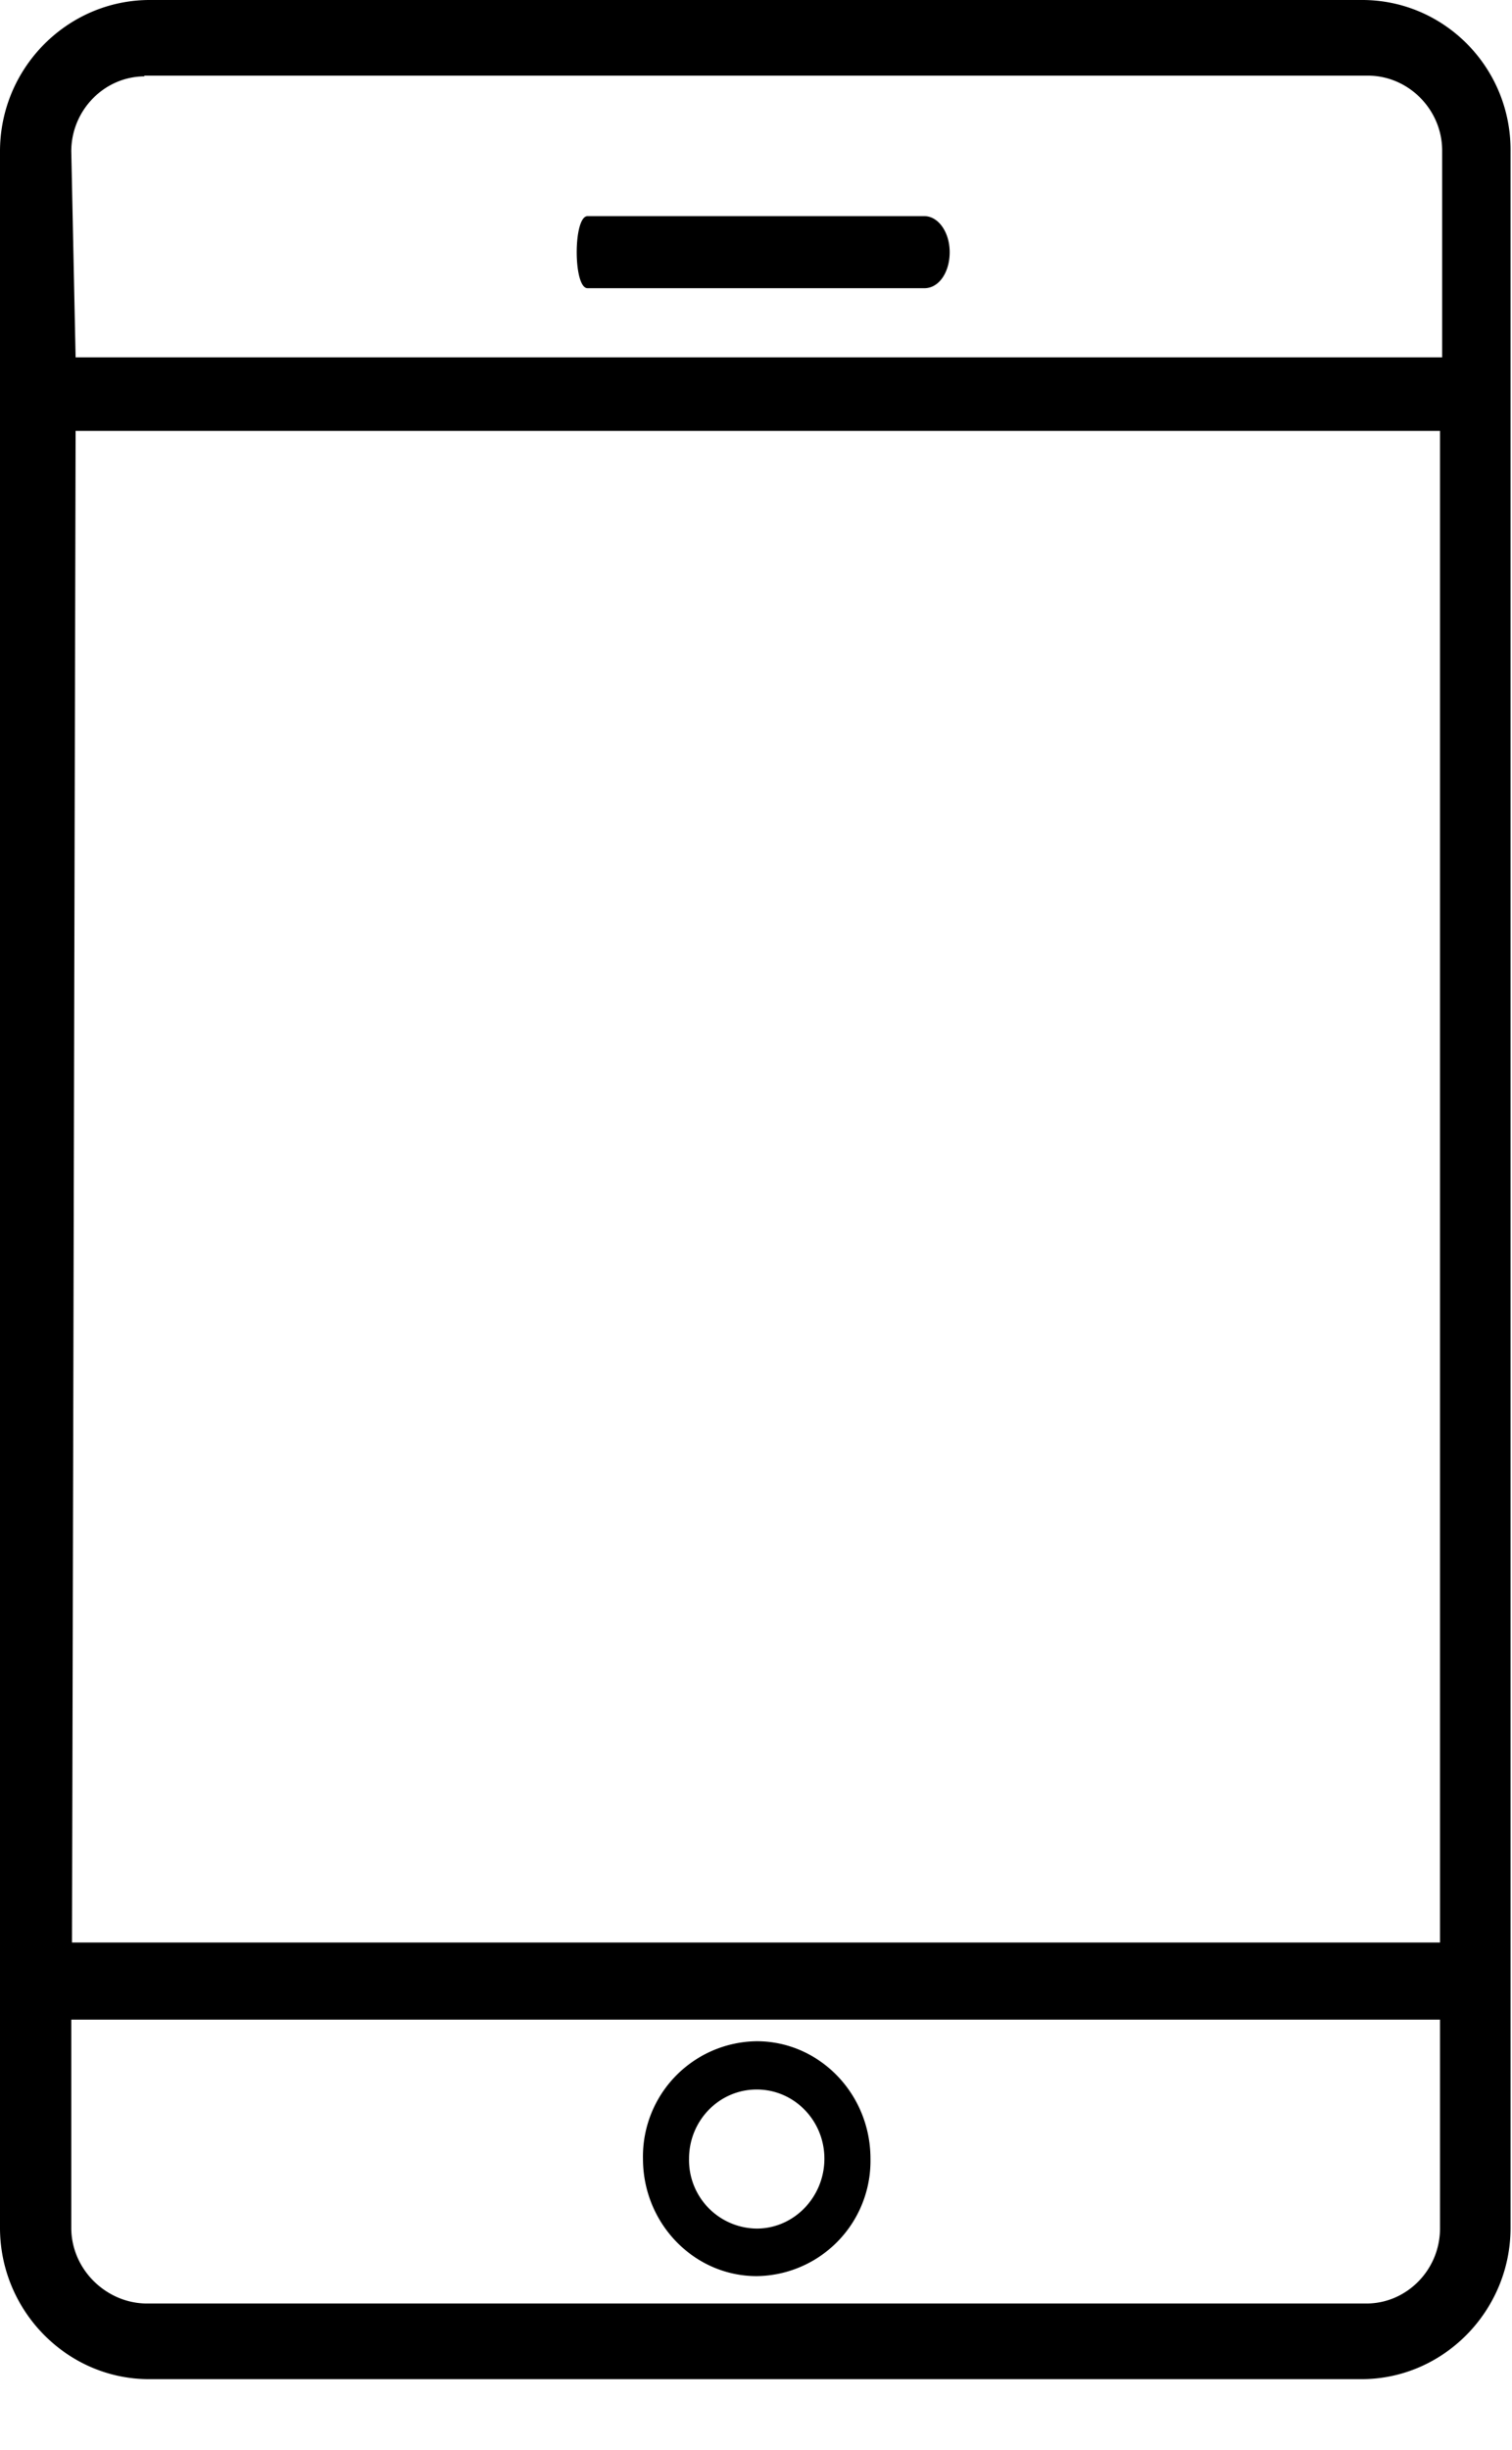 <svg xmlns="http://www.w3.org/2000/svg" width="21" height="34" viewBox="0 0 21 34"><path d="M18.92 0H2.08C.94 0 0 .94 0 2.1v28.82c0 1.15.93 2.1 2.07 2.1h16.84c1.14 0 2.07-.95 2.07-2.1V2.1C20.99.94 20.06 0 18.92 0zM1.05 5.98H20v20.98H1zM2 1.05H19c.56 0 1.03.47 1.03 1.04v2.87H1.05L.99 2.1c0-.57.46-1.04 1.02-1.04zM19 31.97H2.04c-.56 0-1.05-.47-1.05-1.05v-2.89H20v2.9c0 .57-.46 1.04-1.02 1.04zm-8.49-3.64a1.6 1.6 0 0 0-1.58 1.63c0 .9.71 1.63 1.58 1.63a1.6 1.6 0 0 0 1.58-1.63c0-.9-.71-1.63-1.58-1.63zm0 2.6a.95.95 0 0 1-.94-.97c0-.53.42-.96.94-.96s.94.43.94.96-.42.97-.94.97zM8.16 4h4.68c.2 0 .35-.22.35-.5s-.16-.5-.35-.5H8.16c-.2 0-.2 1 0 1z"/></svg>